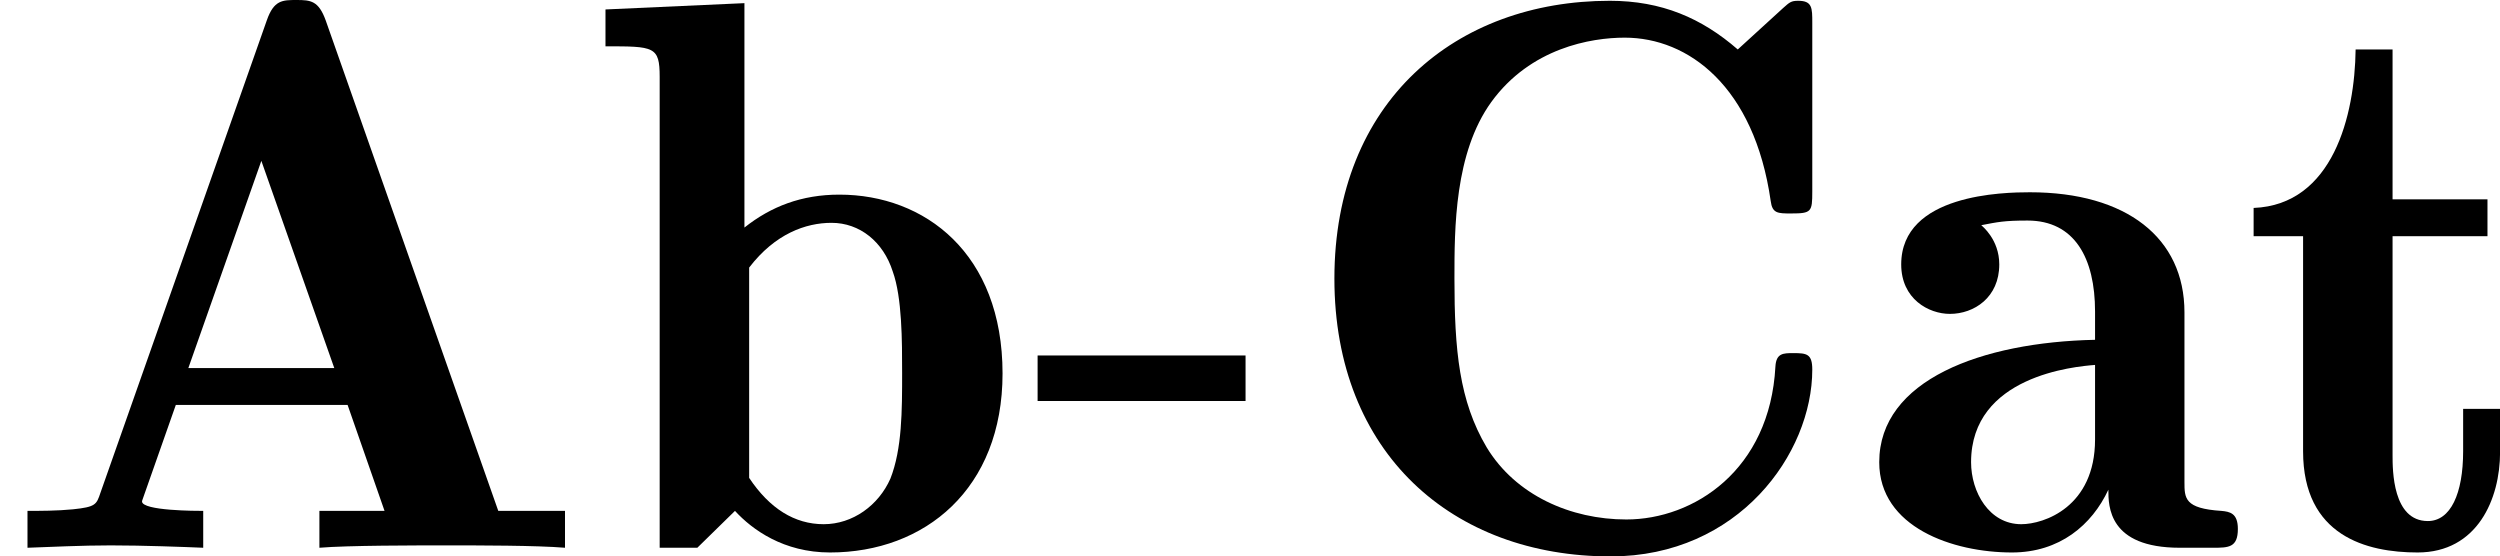 <?xml version='1.0' encoding='UTF-8'?>
<!-- This file was generated by dvisvgm 2.1.3 -->
<svg height='7.064pt' version='1.1' viewBox='76.712 55.811 31.739 7.064' width='31.739pt' xmlns='http://www.w3.org/2000/svg' xmlns:xlink='http://www.w3.org/1999/xlink'>
<defs>
<path d='M4.135 -6.695C4.045 -6.944 3.945 -6.954 3.766 -6.954S3.477 -6.954 3.387 -6.695L1.275 -0.697C1.225 -0.548 1.215 -0.518 0.927 -0.488C0.727 -0.468 0.498 -0.468 0.349 -0.468V0C0.638 -0.01 1.036 -0.03 1.405 -0.03C1.823 -0.03 2.341 -0.01 2.58 0V-0.468C2.501 -0.468 1.803 -0.468 1.803 -0.588C1.803 -0.598 1.813 -0.618 1.843 -0.707L2.232 -1.813H4.413L4.882 -0.468H4.055V0C4.413 -0.03 5.28 -0.03 5.679 -0.03C6.067 -0.03 6.814 -0.03 7.173 0V-0.468H6.326L4.135 -6.695ZM3.318 -4.912L4.244 -2.281H2.391L3.318 -4.912Z' id='g0-65'/>
<path d='M6.625 -6.665C6.625 -6.854 6.625 -6.944 6.446 -6.944C6.356 -6.944 6.336 -6.924 6.257 -6.854L5.679 -6.326C5.22 -6.725 4.712 -6.944 4.055 -6.944C2.102 -6.944 0.558 -5.669 0.558 -3.417C0.558 -1.196 2.062 0.11 4.065 0.11C5.689 0.11 6.625 -1.196 6.625 -2.262C6.625 -2.461 6.555 -2.471 6.386 -2.471C6.257 -2.471 6.167 -2.471 6.157 -2.301C6.087 -0.986 5.121 -0.359 4.264 -0.359C3.557 -0.359 2.859 -0.667 2.491 -1.275C2.142 -1.863 2.082 -2.511 2.082 -3.417C2.082 -4.055 2.082 -5.011 2.55 -5.659C3.049 -6.346 3.816 -6.476 4.244 -6.476C5.051 -6.476 5.888 -5.858 6.097 -4.403C6.117 -4.244 6.187 -4.244 6.356 -4.244C6.615 -4.244 6.625 -4.264 6.625 -4.523V-6.665Z' id='g0-67'/>
<path d='M4.154 -2.989C4.154 -3.935 3.417 -4.513 2.192 -4.513C1.863 -4.513 0.558 -4.493 0.558 -3.597C0.558 -3.158 0.907 -2.969 1.176 -2.969C1.484 -2.969 1.803 -3.178 1.803 -3.597C1.803 -3.915 1.584 -4.085 1.574 -4.095C1.783 -4.135 1.863 -4.154 2.162 -4.154C2.76 -4.154 3.019 -3.676 3.019 -2.999V-2.64C1.584 -2.61 0.279 -2.132 0.279 -1.086C0.279 -0.259 1.215 0.06 1.963 0.06C2.57 0.06 2.979 -0.289 3.188 -0.737C3.188 -0.528 3.188 0 4.095 0H4.513C4.712 0 4.832 0 4.832 -0.239C4.832 -0.438 4.732 -0.458 4.623 -0.468C4.154 -0.498 4.154 -0.628 4.154 -0.837V-2.989ZM3.019 -1.375C3.019 -0.518 2.371 -0.299 2.082 -0.299C1.674 -0.299 1.445 -0.707 1.445 -1.086C1.445 -2.182 2.76 -2.301 3.019 -2.321V-1.375Z' id='g0-97'/>
<path d='M1.923 -6.914L0.159 -6.834V-6.366C0.777 -6.366 0.847 -6.366 0.847 -5.978V0H1.325L1.803 -0.468C2.022 -0.229 2.421 0.06 3.009 0.06C4.214 0.06 5.2 -0.747 5.2 -2.212C5.2 -3.736 4.214 -4.483 3.128 -4.483C2.65 -4.483 2.262 -4.334 1.923 -4.065V-6.914ZM1.983 -3.557C2.311 -3.985 2.7 -4.125 3.029 -4.125C3.387 -4.125 3.686 -3.885 3.806 -3.507C3.925 -3.178 3.925 -2.62 3.925 -2.222C3.925 -1.743 3.925 -1.255 3.776 -0.877C3.626 -0.538 3.298 -0.299 2.929 -0.299S2.242 -0.498 1.983 -0.887V-3.557Z' id='g0-98'/>
<path d='M1.953 -3.955H3.158V-4.423H1.953V-6.326H1.484C1.474 -5.489 1.196 -4.354 0.189 -4.314V-3.955H0.817V-1.225C0.817 -0.149 1.624 0.06 2.271 0.06C3.029 0.06 3.318 -0.618 3.318 -1.215V-1.763H2.849V-1.225C2.849 -0.687 2.69 -0.339 2.401 -0.339C1.953 -0.339 1.953 -0.986 1.953 -1.176V-3.955Z' id='g0-116'/>
<path d='M2.75 -1.863V-2.441H0.11V-1.863H2.75Z' id='g1-45'/>
</defs>
<g id='page1'>
<use x='76.712' xlink:href='#g0-65' y='62.765'/>
<use x='84.24' xlink:href='#g0-98' y='62.765'/>
<use x='89.775' xlink:href='#g1-45' y='62.765'/>
<use x='93.095' xlink:href='#g0-67' y='62.765'/>
<use x='100.291' xlink:href='#g0-97' y='62.765'/>
<use x='105.134' xlink:href='#g0-116' y='62.765'/>
</g>
</svg>